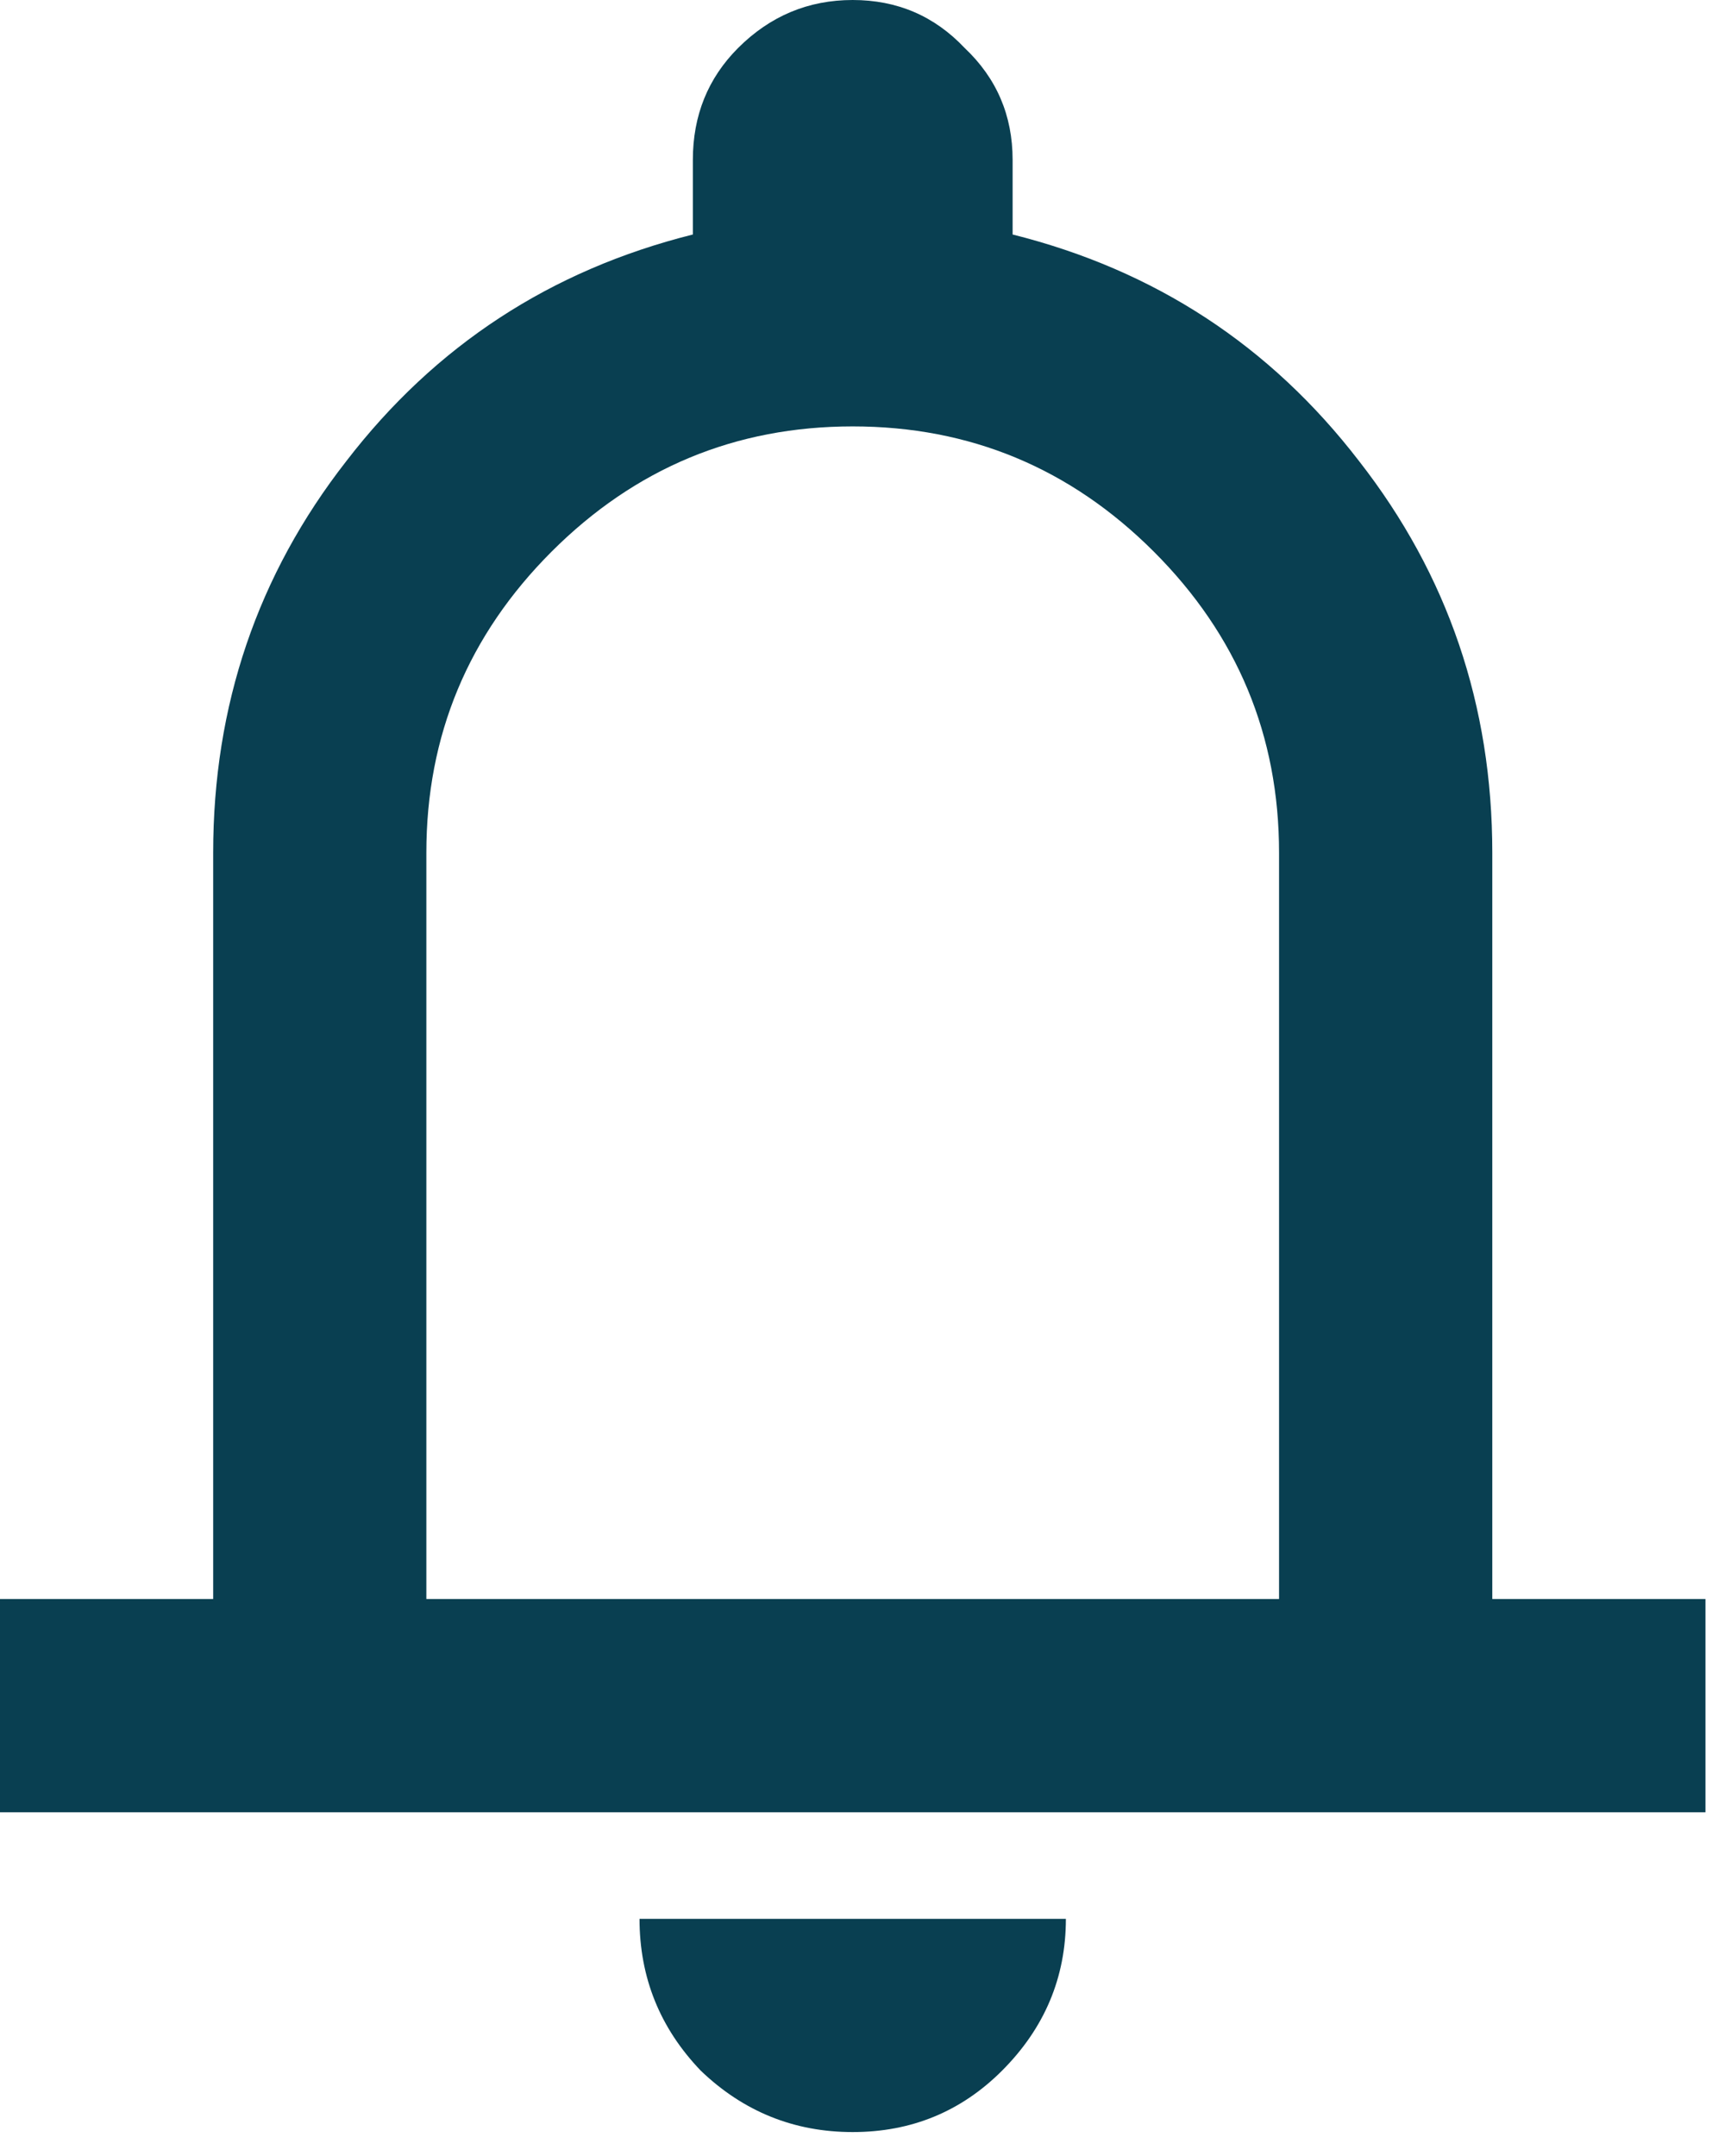 <svg width="27" height="34" viewBox="0 0 27 34" fill="none" xmlns="http://www.w3.org/2000/svg">
<path d="M0 28.578V25.215H3.362V13.448C3.362 11.123 4.062 9.064 5.463 7.27C6.864 5.449 8.685 4.259 10.927 3.698V2.522C10.927 1.821 11.165 1.233 11.641 0.756C12.146 0.252 12.748 0 13.448 0C14.149 0 14.737 0.252 15.213 0.756C15.718 1.233 15.97 1.821 15.97 2.522V3.698C18.211 4.259 20.032 5.449 21.433 7.27C22.834 9.064 23.535 11.123 23.535 13.448V25.215H26.897V28.578H0ZM13.448 33.621C12.524 33.621 11.725 33.298 11.053 32.654C10.408 31.982 10.086 31.183 10.086 30.259H16.81C16.81 31.183 16.474 31.982 15.802 32.654C15.157 33.298 14.373 33.621 13.448 33.621ZM6.724 25.215H20.172V13.448C20.172 11.599 19.514 10.016 18.197 8.699C16.88 7.383 15.297 6.724 13.448 6.724C11.599 6.724 10.016 7.383 8.699 8.699C7.383 10.016 6.724 11.599 6.724 13.448V25.215Z" fill="#093F51"/>
</svg>
